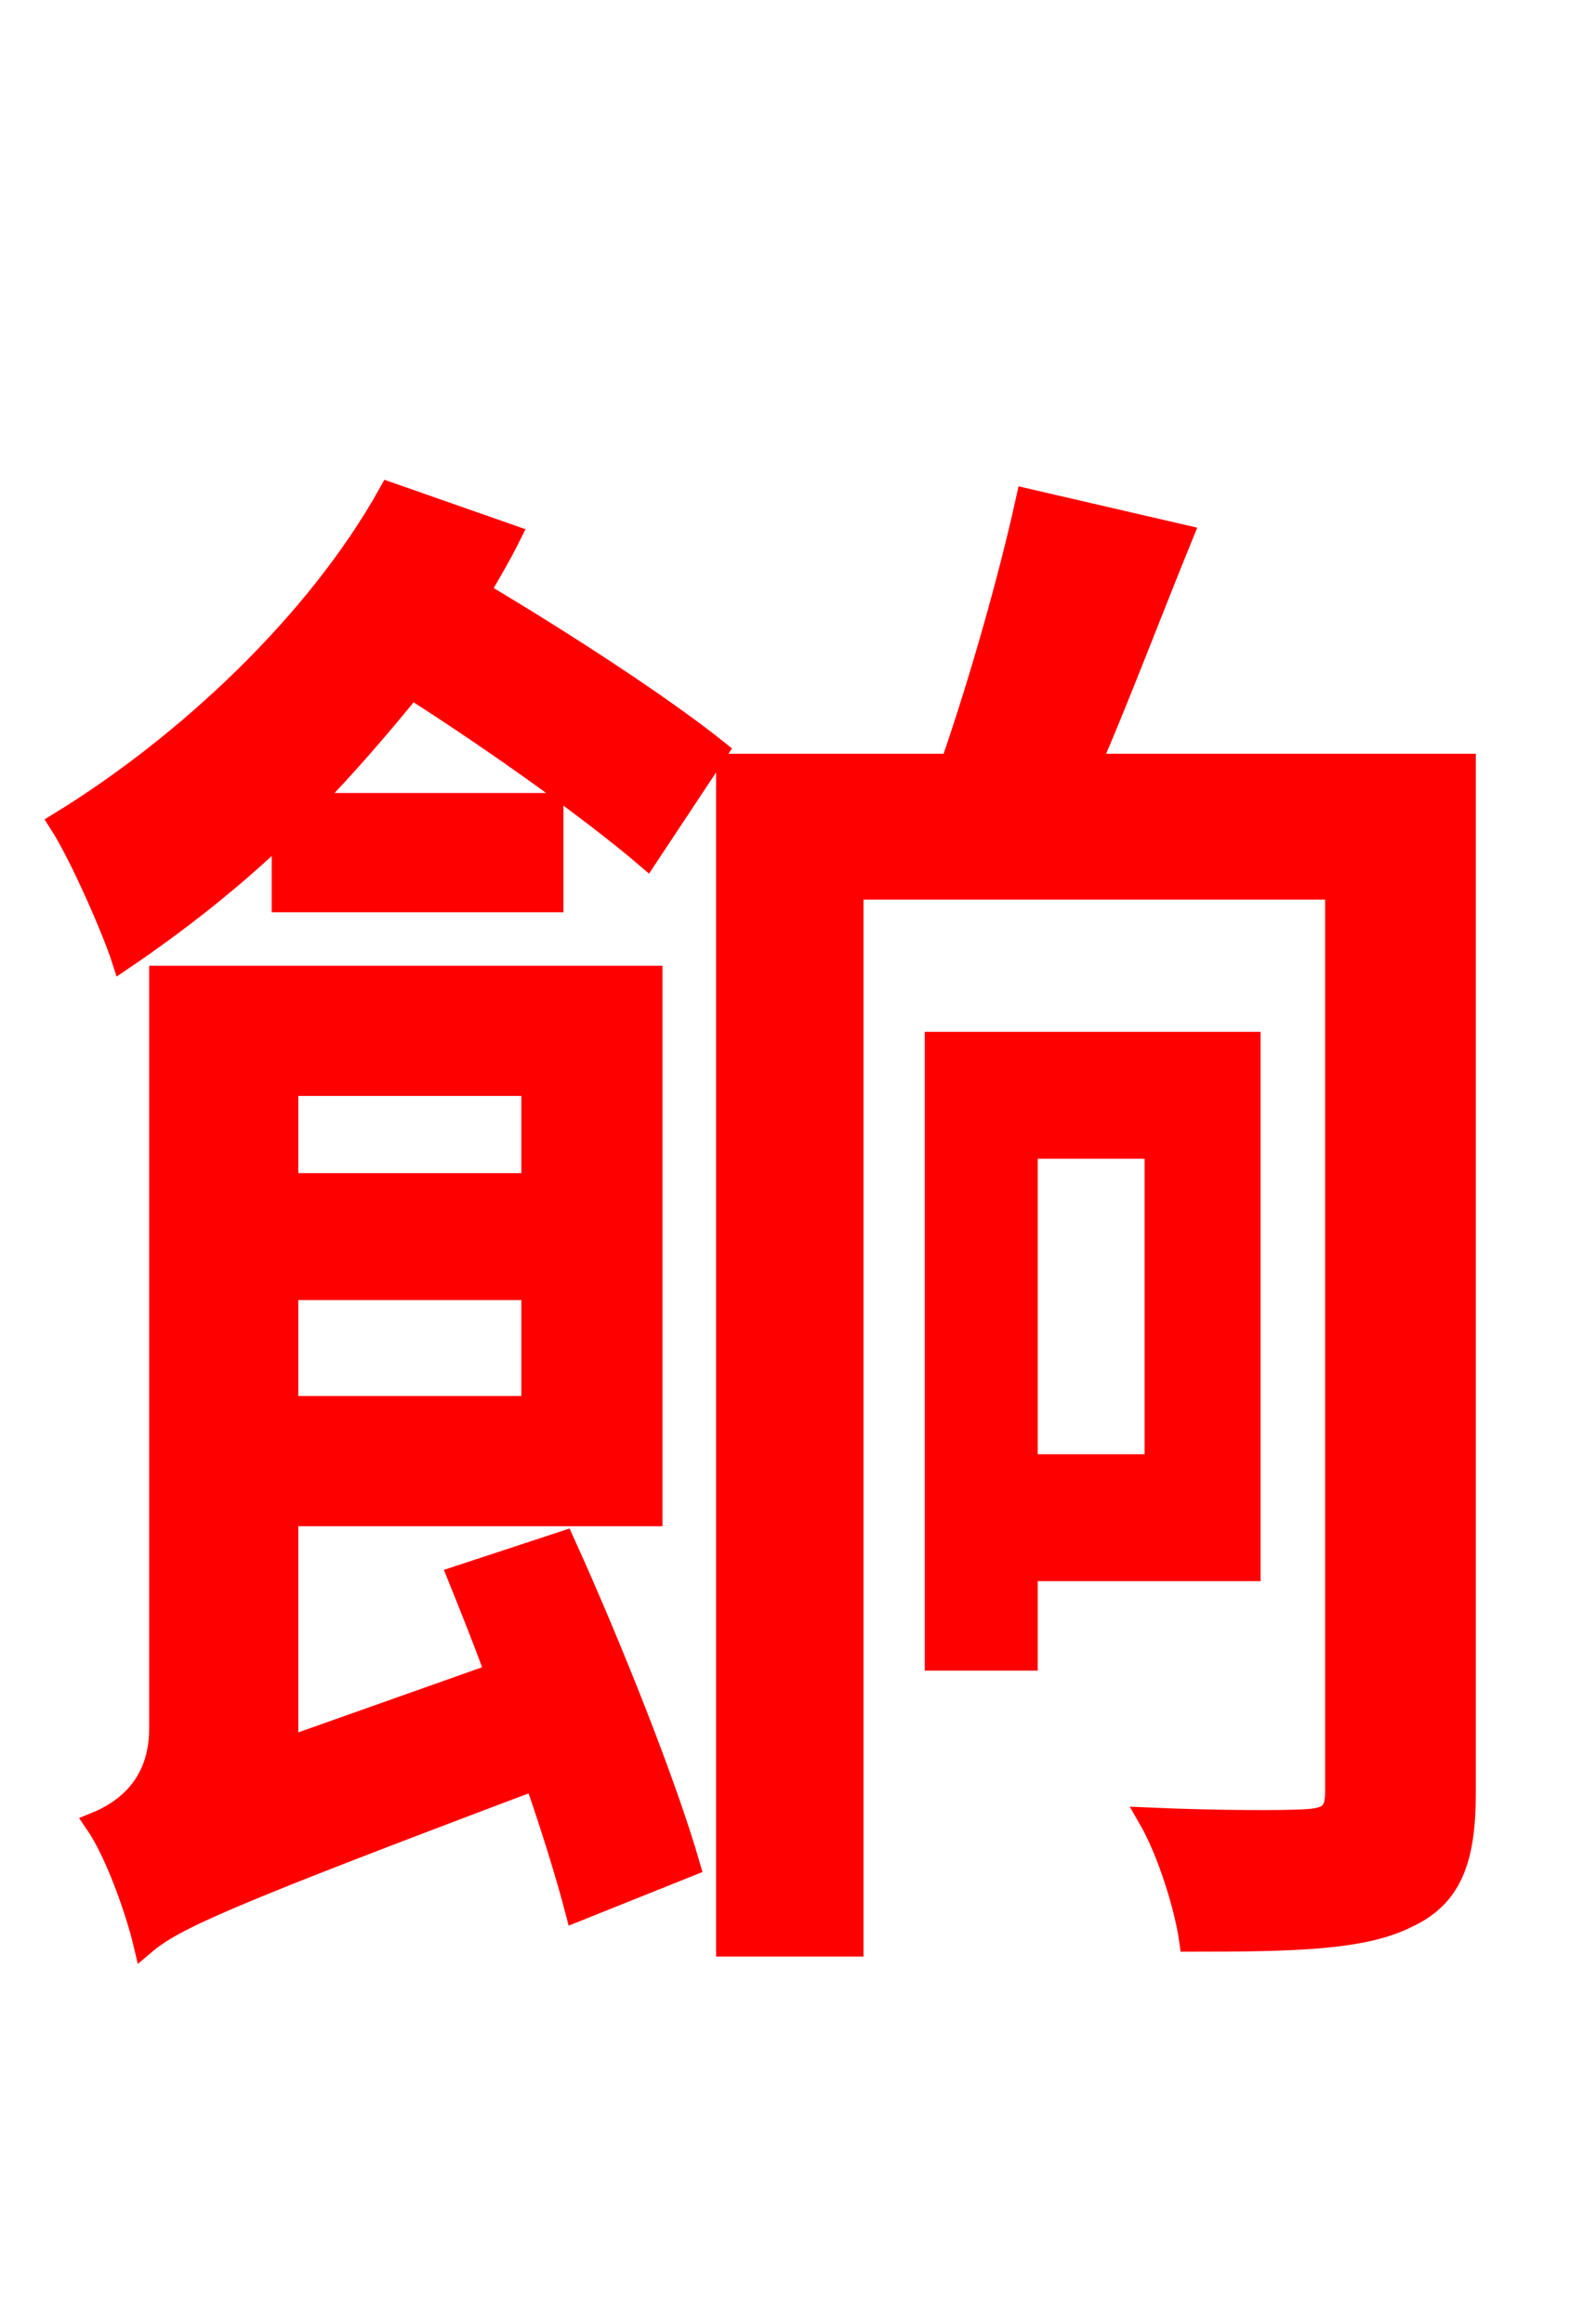 <svg xmlns="http://www.w3.org/2000/svg" xmlns:xlink="http://www.w3.org/1999/xlink" width="72" height="106.56"><path fill="red" stroke="red" d="M24.41 49.75L24.41 54.29L13.18 54.29L13.18 49.75ZM13.18 64.51L13.18 59.11L24.41 59.11L24.41 64.51ZM21.02 72.29C21.60 73.73 22.18 75.17 22.75 76.75L13.18 80.14L13.18 69.48L29.88 69.48L29.88 44.78L7.34 44.78L7.34 79.27C7.34 81.94 5.62 83.09 4.39 83.59C5.33 84.96 6.26 87.62 6.62 89.14C7.99 87.98 10.22 86.98 24.55 81.58C25.34 83.88 25.99 85.97 26.42 87.62L31.61 85.54C30.53 81.79 28.01 75.46 25.85 70.70ZM17.86 22.61C14.54 28.58 8.50 34.20 2.74 37.73C3.67 39.17 5.18 42.62 5.62 43.99C8.06 42.34 10.66 40.32 12.96 38.09L12.96 41.33L25.34 41.33L25.34 36.86L14.18 36.86C15.84 35.14 17.35 33.41 18.86 31.54C22.82 34.06 27.22 37.22 29.66 39.31L32.90 34.42C30.38 32.40 25.85 29.45 21.96 27.14C22.46 26.28 22.97 25.42 23.40 24.55ZM52.99 52.63L52.99 67.18L47.09 67.18L47.09 52.63ZM57.31 72.00L57.31 47.81L42.91 47.81L42.91 76.10L47.09 76.10L47.09 72.00ZM67.18 35.06L49.97 35.06C51.34 31.90 52.78 28.08 54.22 24.55L47.09 22.90C46.30 26.50 44.93 31.32 43.63 35.06L33.34 35.06L33.34 89.21L39.10 89.21L39.10 40.75L61.27 40.75L61.27 82.15C61.27 83.09 60.98 83.38 59.98 83.45C59.04 83.52 55.87 83.52 52.70 83.38C53.57 84.89 54.36 87.41 54.58 88.99C59.33 88.99 62.50 88.92 64.51 87.91C66.53 86.98 67.18 85.32 67.18 82.22Z"/></svg>

